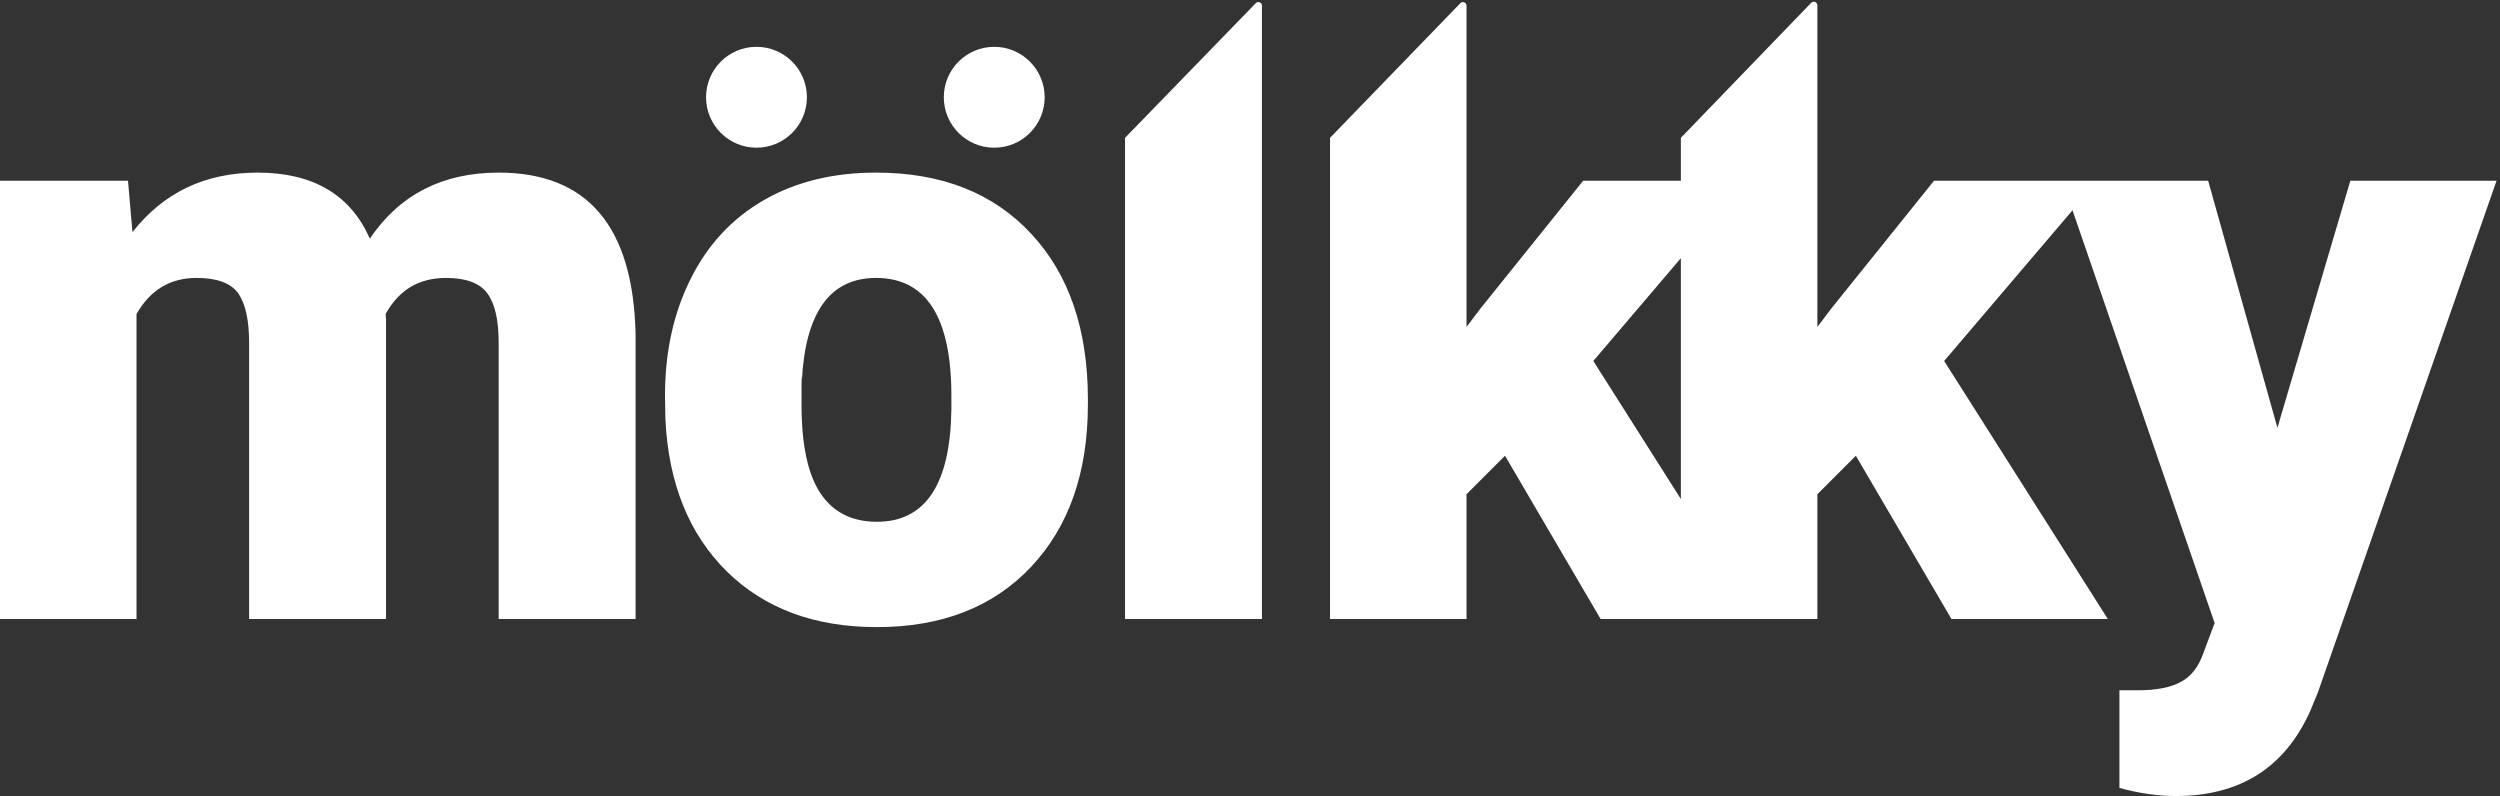<svg width="694" height="221" viewBox="0 0 694 221" fill="none" xmlns="http://www.w3.org/2000/svg">
<rect x="0" y="0" width="694" height="221" fill="#333333" stroke="none"/>
<path fill-rule="evenodd" clip-rule="evenodd" d="M515.187 126.518L504.504 137.201V171.835H487.735H466.608H444.33L417.791 126.518L407.109 137.201V171.835H369.213V38.263L405.39 0.888C406.015 0.242 407.109 0.685 407.109 1.583V90.759L410.932 85.699L439.494 50.165H466.608V38.263L502.784 0.782C503.409 0.134 504.504 0.577 504.504 1.476V90.759L508.327 85.699L536.889 50.165H572.5H582.319H612.982L632.211 118.759L652.452 50.165H693.046L643.456 192.189L641.319 197.361C634.272 213.104 621.828 220.976 603.986 220.976C599.038 220.976 593.828 220.226 588.355 218.727V191.626H593.303C598.626 191.626 602.674 190.839 605.448 189.265C608.297 187.766 610.396 185.029 611.745 181.056L614.781 172.96L575.327 58.374L539.701 100.205L585.13 171.835H541.725L515.187 126.518ZM466.608 71.67V138.524L442.306 100.205L466.608 71.67ZM312.309 38.263L348.6 0.882C349.225 0.237 350.317 0.68 350.317 1.578V171.835H312.309V38.263ZM36.771 64.446L35.534 50.165H0V171.835H37.896V87.161C41.719 80.489 47.266 77.153 54.538 77.153C60.236 77.153 64.096 78.577 66.121 81.426C68.145 84.274 69.157 88.885 69.157 95.257V171.835H107.165V88.735L107.052 87.161C110.726 80.489 116.311 77.153 123.807 77.153C129.355 77.153 133.178 78.577 135.277 81.426C137.376 84.274 138.426 88.81 138.426 95.032V171.835H176.434V92.671C175.759 62.834 163.09 47.916 138.426 47.916C122.833 47.916 110.913 54.025 102.667 66.245C97.269 54.025 86.886 47.916 71.518 47.916C56.975 47.916 45.392 53.426 36.771 64.446ZM212.04 55.562C203.194 60.66 196.41 67.969 191.687 77.49C186.964 86.936 184.602 97.731 184.602 109.875L184.715 116.285C185.539 134.052 191.199 148.146 201.695 158.566C212.19 168.912 226.096 174.084 243.414 174.084C261.406 174.084 275.649 168.537 286.145 157.442C296.715 146.272 302 131.203 302 112.237V110.888C302 91.471 296.752 76.141 286.257 64.896C275.762 53.576 261.406 47.916 243.189 47.916C231.269 47.916 220.886 50.465 212.04 55.562ZM227.783 136.976C224.26 131.728 222.498 123.482 222.498 112.237C222.498 100.992 222.61 105.377 222.61 105.377C223.66 86.561 230.519 77.153 243.189 77.153C257.133 77.153 264.104 88.06 264.104 109.875V113.699C263.805 134.465 256.908 144.847 243.414 144.847C236.517 144.847 231.307 142.224 227.783 136.976ZM224 27C224 34.732 217.732 41 210 41C202.268 41 196 34.732 196 27C196 19.268 202.268 13 210 13C217.732 13 224 19.268 224 27ZM276 41C283.732 41 290 34.732 290 27C290 19.268 283.732 13 276 13C268.268 13 262 19.268 262 27C262 34.732 268.268 41 276 41Z" fill="white"/>
</svg>
